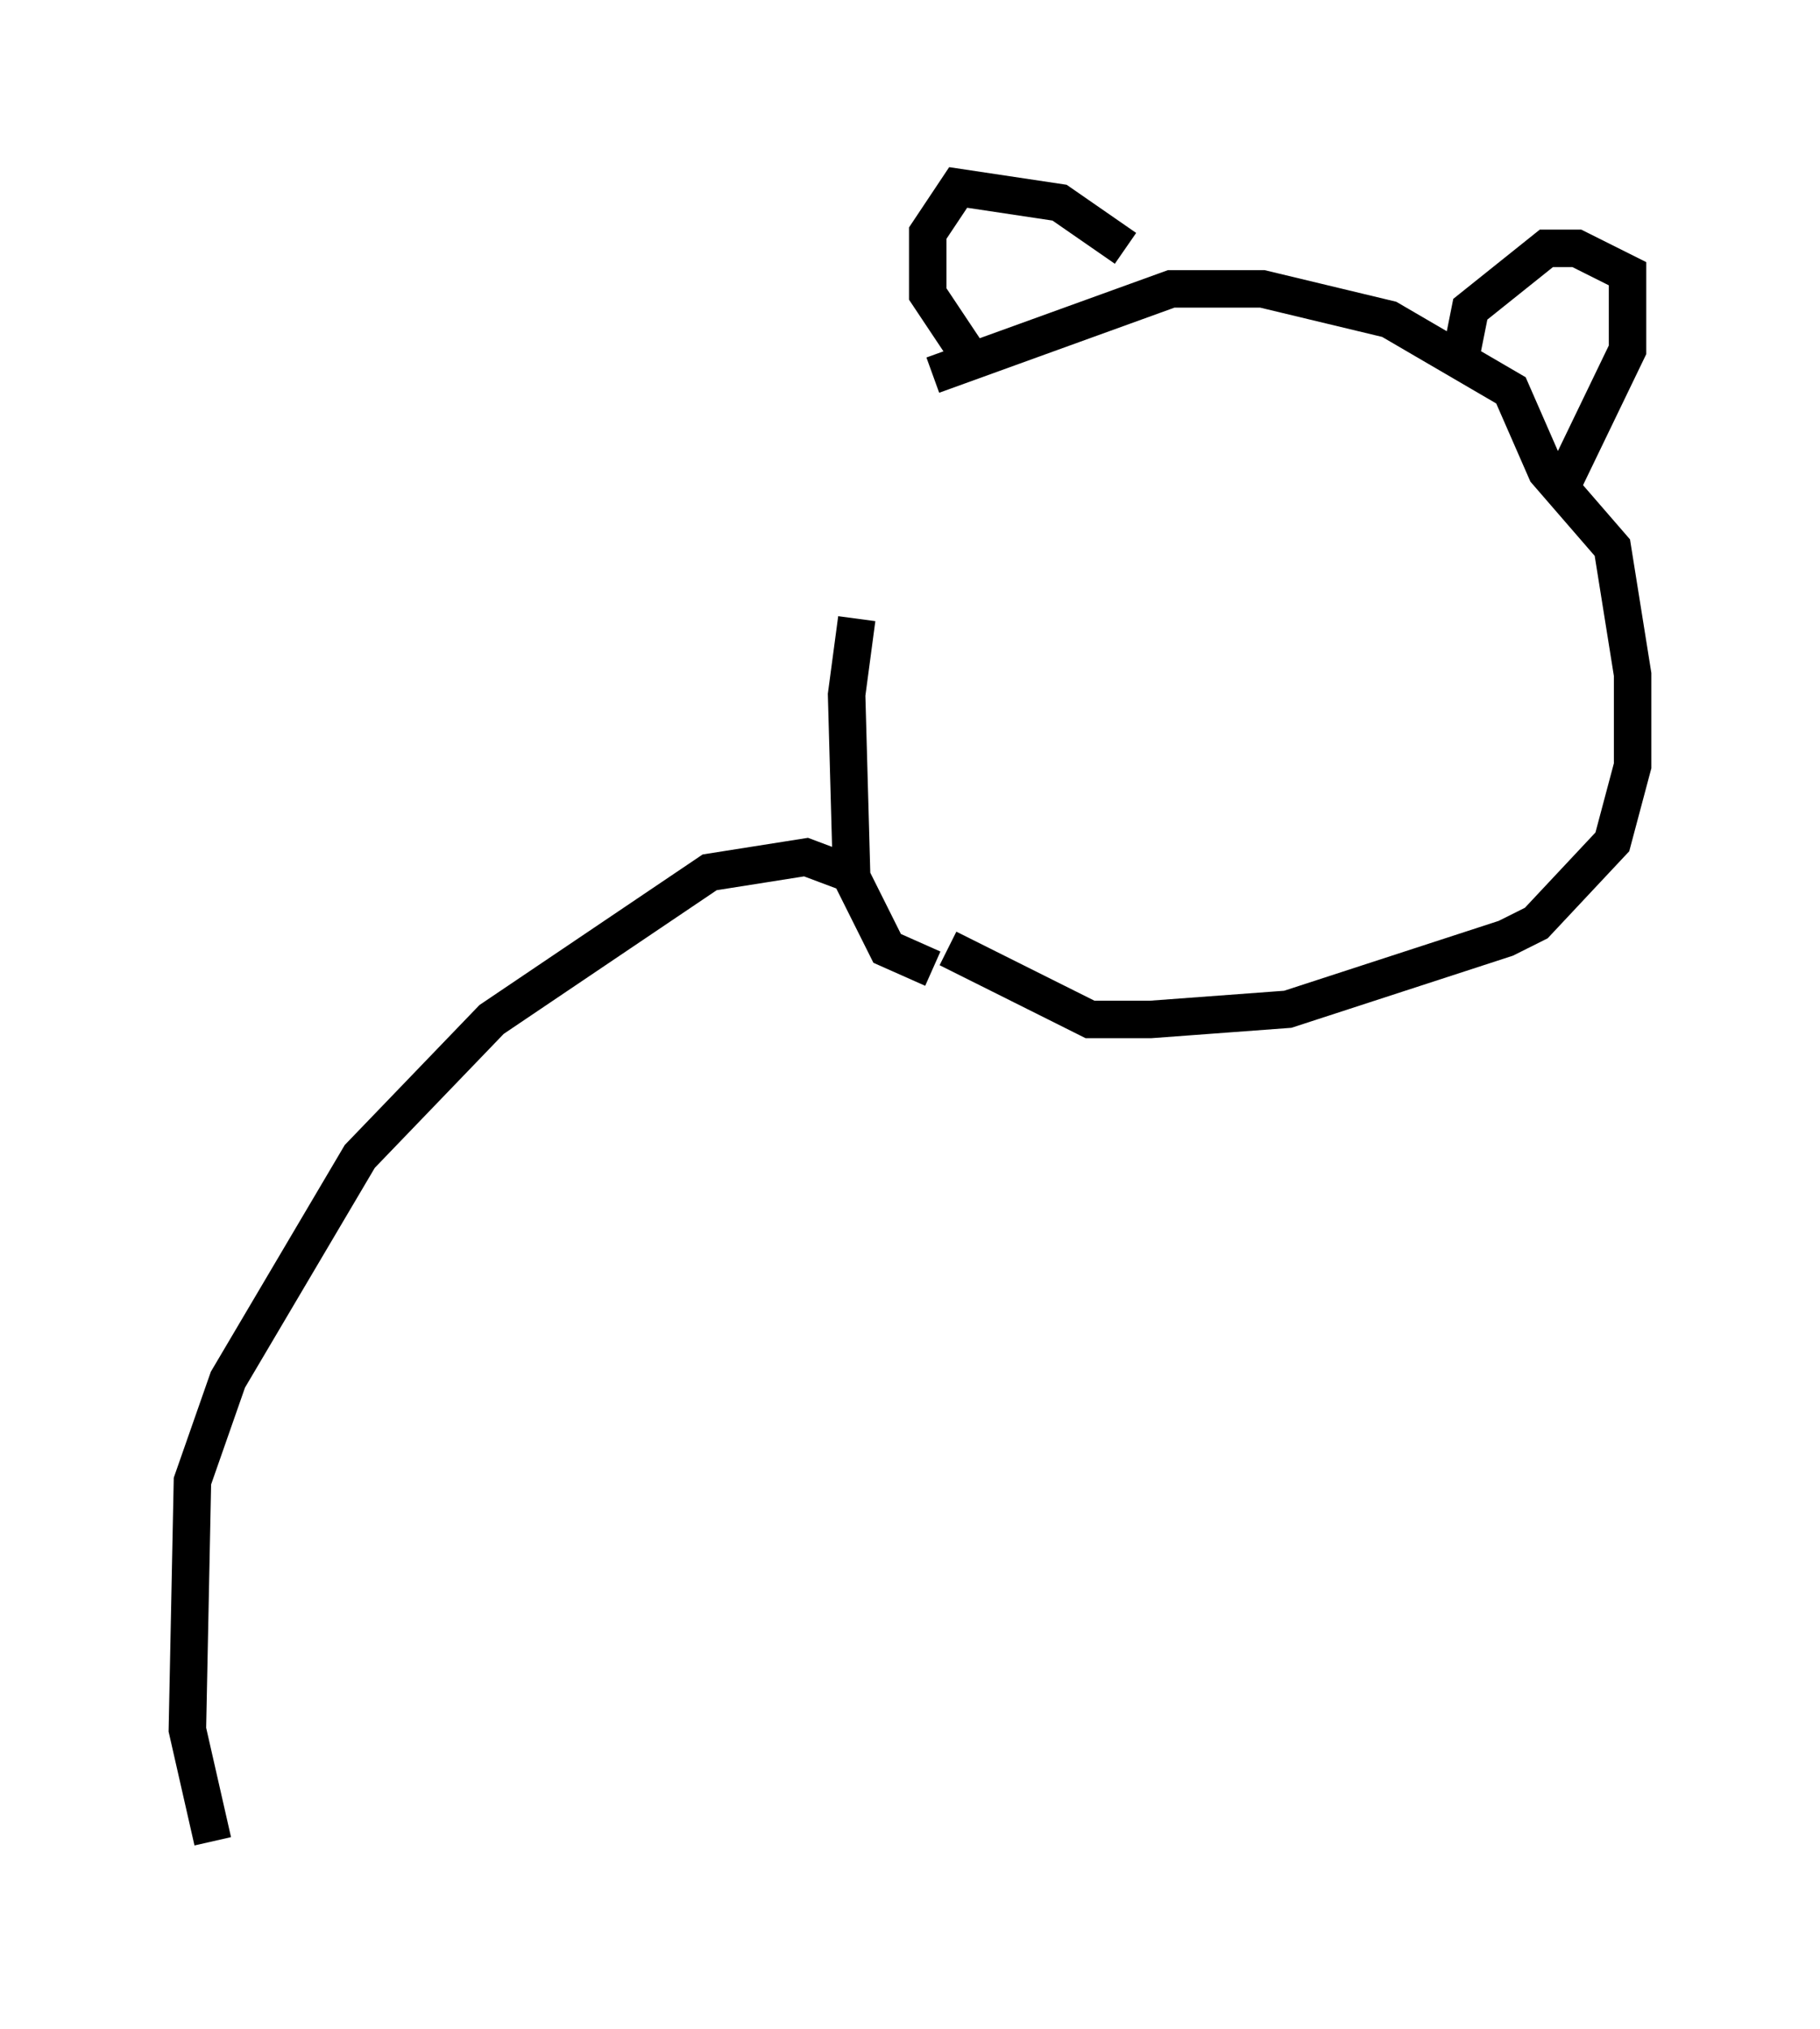 <?xml version="1.0" encoding="utf-8" ?>
<svg baseProfile="full" height="54.113" version="1.1" width="48.565" xmlns="http://www.w3.org/2000/svg" xmlns:ev="http://www.w3.org/2001/xml-events" xmlns:xlink="http://www.w3.org/1999/xlink"><defs /><rect fill="white" height="54.113" width="48.565" x="0" y="0" /><path d="M25.974, 10.413 m-3.112, 6.089 l-0.271, 2.03 0.135, 4.871 l0.947, 1.894 1.218, 0.541 m0.0, -15.832 l6.36, -2.3 2.436, 0.0 l3.383, 0.812 3.248, 1.894 l0.947, 2.165 1.759, 2.03 l0.541, 3.383 0.0, 2.436 l-0.541, 2.03 -2.03, 2.165 l-0.812, 0.406 -5.819, 1.894 l-3.654, 0.271 -1.624, 0.0 l-3.789, -1.894 m13.667, -15.697 l0.271, -1.353 2.03, -1.624 l0.812, 0.0 1.353, 0.677 l0.0, 2.03 -1.894, 3.924 m-11.502, -6.631 l-1.759, -1.218 -2.706, -0.406 l-0.812, 1.218 0.0, 1.624 l1.083, 1.624 m-3.248, 13.802 l-1.083, -0.406 -2.571, 0.406 l-5.819, 3.924 -3.518, 3.654 l-3.518, 5.954 -0.947, 2.706 l-0.135, 6.631 0.677, 2.977 m36.535, -25.845 " fill="none" stroke="black" stroke-width="1" /></svg>